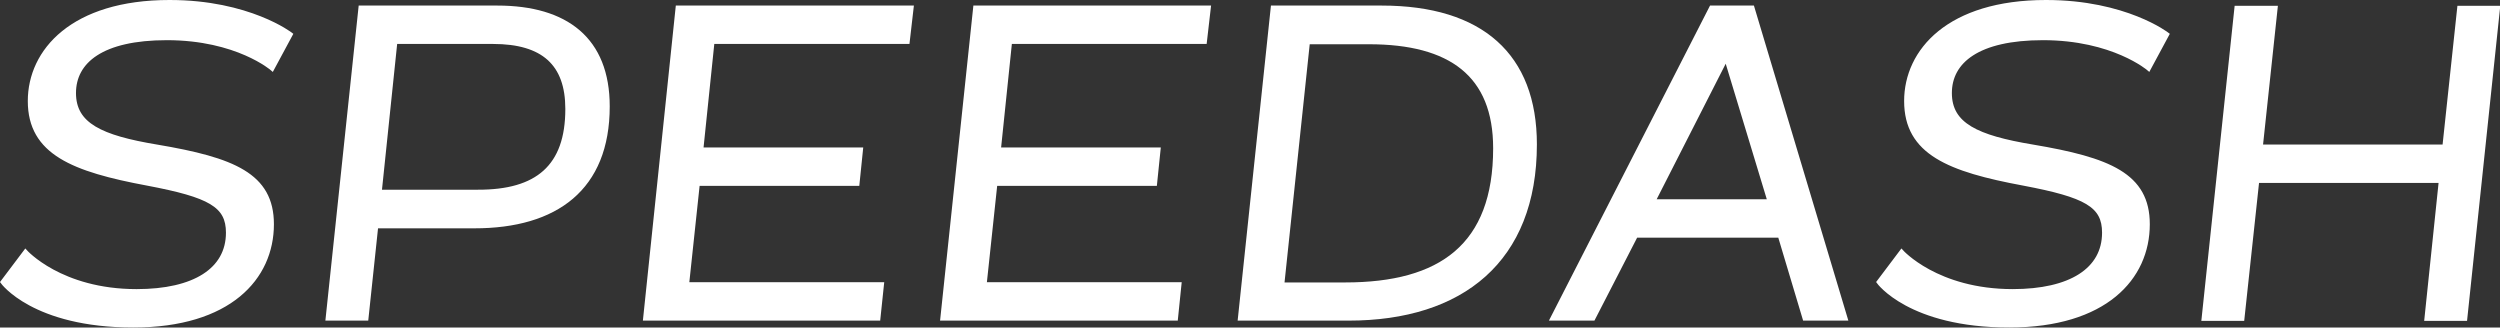 <svg xmlns="http://www.w3.org/2000/svg" viewBox="0 0 337.24 44.18"><rect x="0" y="0" width="337.24" height="44.18" fill="#333333" stroke="none"/><defs><style>.cls-1{fill:#fff;stroke:#fff;stroke-miterlimit:10;stroke-width:0.5px;}</style></defs><g id="レイヤー_2" data-name="レイヤー 2"><g id="レイヤー_1-2" data-name="レイヤー 1"><path class="cls-1" d="M22.51,5.17C13.75,5.17,10,8.29,10,12.55s3.6,5.94,11.16,7.2c10.32,1.74,15.54,3.84,15.54,10.5,0,7.26-5.76,13.68-18.72,13.68C4.51,43.93.31,38.05.31,38.05l3.12-4.14s4.74,5.34,15,5.34c7.8,0,12.3-2.88,12.3-7.86,0-3.66-2.4-5-10.86-6.6C9.91,22.93,4,20.65,4,13.63,4,6.85,9.79.25,22.87.25c10.74,0,16.38,4.38,16.38,4.38L36.73,9.31S32,5.17,22.51,5.17Z"/><path class="cls-1" d="M48.61,1H67.09C76.39,1,82,5.29,82,14.35c0,11.1-7,16.2-18,16.2H50.77L49.45,43H44.17Zm27.9,13.68c0-6.06-3.24-9-10-9H53.35l-2.1,20.16h13.2C72.49,25.87,76.51,22.45,76.51,14.71Z"/><path class="cls-1" d="M91.39,1H123l-.54,4.68H96.13l-1.5,14.46h21.54l-.48,4.68H94.15l-1.44,13.5H119L118.51,43H87Z"/><path class="cls-1" d="M131.53,1h31.56l-.54,4.68H136.27l-1.5,14.46h21.54l-.48,4.68H134.29l-1.44,13.5h26.28L158.65,43H127.09Z"/><path class="cls-1" d="M171.67,1h14.7c13.5,0,20.7,6.48,20.7,18.48,0,15.66-9.9,23.52-25.14,23.52h-14.7Zm30,19c0-9.9-6-14.28-17-14.28h-8.22L173,38.35h8.46C194.35,38.35,201.67,33.13,201.67,20Z"/><path class="cls-1" d="M240.07,31.81H220.69L214.93,43h-5.58L230.83,1h5.58L249,43h-5.58Zm-17-4.68h15.6l-5.82-19.2Z"/><path class="cls-1" d="M275.59,5.17c-8.76,0-12.54,3.12-12.54,7.38s3.6,5.94,11.16,7.2c10.32,1.74,15.54,3.84,15.54,10.5,0,7.26-5.76,13.68-18.72,13.68-13.44,0-17.64-5.88-17.64-5.88l3.12-4.14s4.74,5.34,15,5.34c7.8,0,12.3-2.88,12.3-7.86,0-3.66-2.4-5-10.86-6.6-10-1.86-15.84-4.14-15.84-11.16C257.11,6.85,262.87.25,276,.25c10.74,0,16.38,4.38,16.38,4.38l-2.52,4.68S285.07,5.17,275.59,5.17Z"/><path class="cls-1" d="M329.23,24.43H304.51l-2,18.6h-5.28l4.44-42H307l-2,18.72h24.72l2-18.72H337l-4.43,42h-5.28Z"/></g></g></svg>